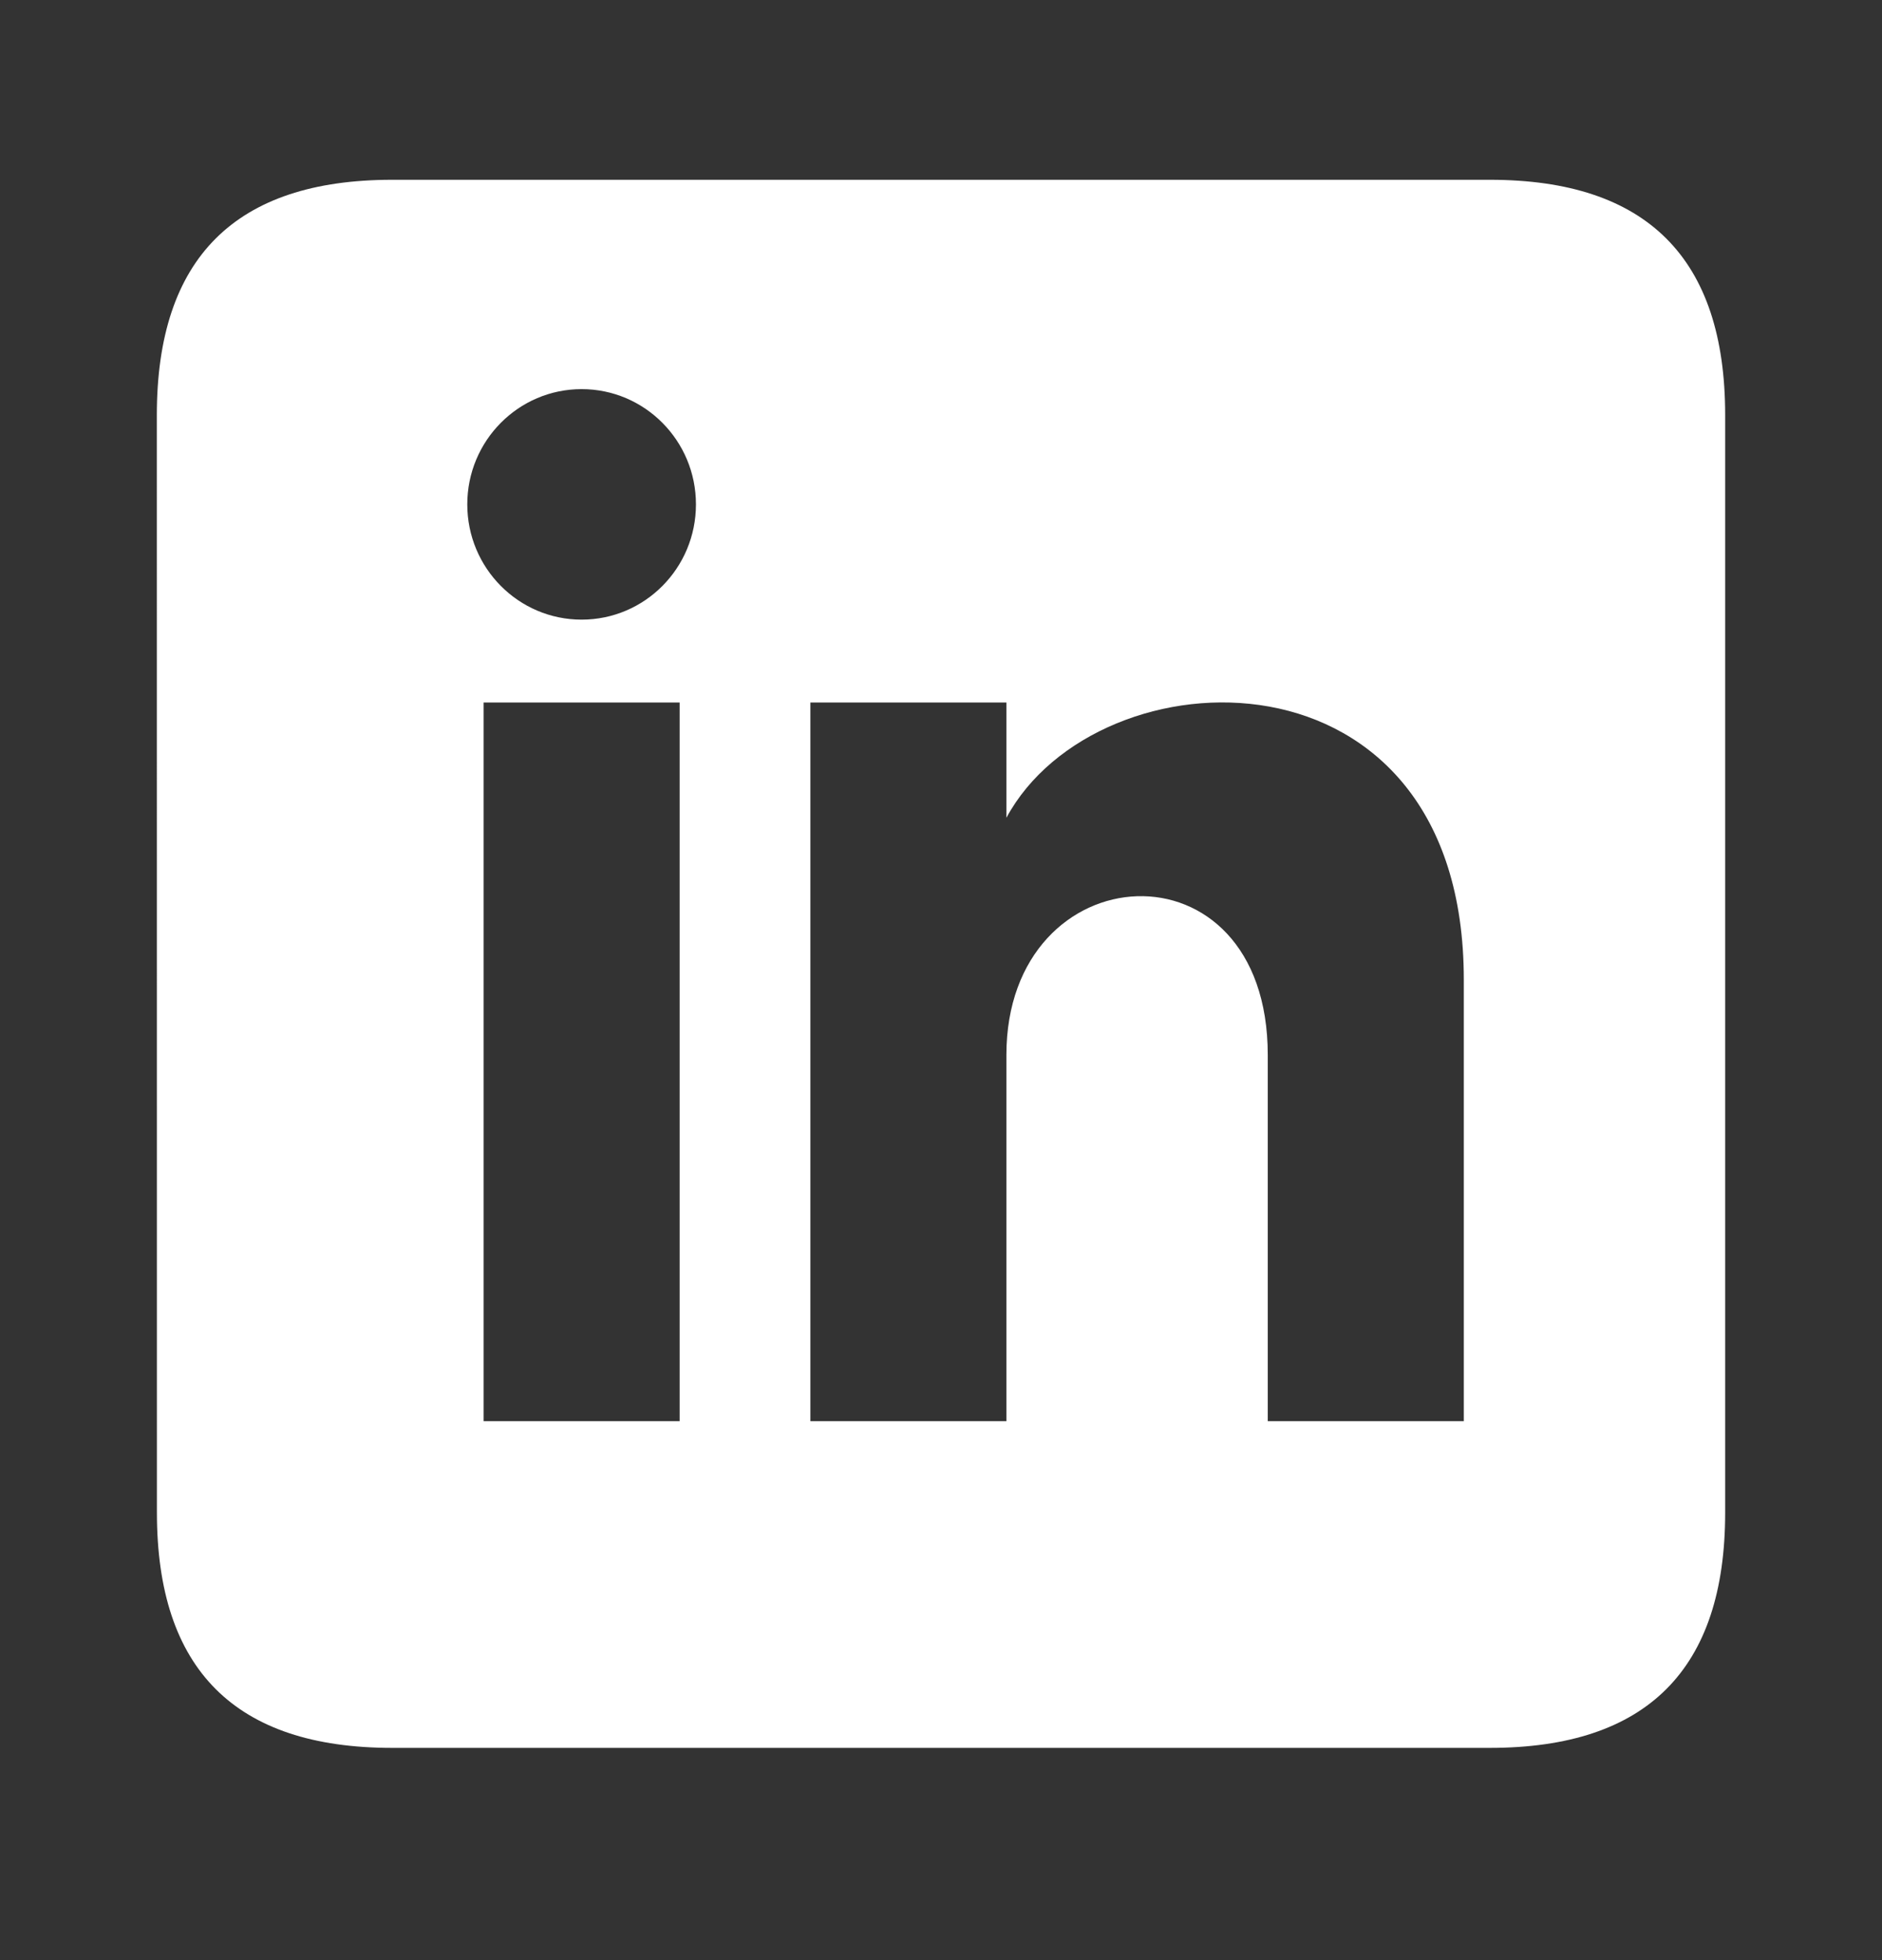 <svg width="24" height="25" viewBox="0 0 24 25" fill="none" xmlns="http://www.w3.org/2000/svg">
<rect x="0" y="0" width="24" height="25" fill="#333333" stroke="none"/>
<g clip-path="url(#clip0_11_9)">
<path d="M19 2.293H5C3 2.293 2 3.293 2 5.293L2.001 19.293C2.001 21.293 3 22.293 5 22.293H19C21 22.293 22 21.293 22 19.293V5.293C22 3.293 21 2.293 19 2.293ZM8.667 18.126H6.167V8.96H8.667V18.126ZM7.417 7.903C6.612 7.903 5.959 7.245 5.959 6.433C5.959 5.621 6.612 4.963 7.417 4.963C8.222 4.963 8.875 5.621 8.875 6.433C8.875 7.245 8.223 7.903 7.417 7.903ZM18.667 18.126H16.167V13.456C16.167 10.649 12.834 10.862 12.834 13.456V18.126H10.334V8.96H12.834V10.43C13.997 8.275 18.667 8.116 18.667 12.494V18.126Z" fill="white"/>
</g>
<defs>
<clipPath id="clip0_11_9">
<rect width="24" height="24" fill="white" transform="translate(0 0.293)"/>
</clipPath>
</defs>
</svg>
